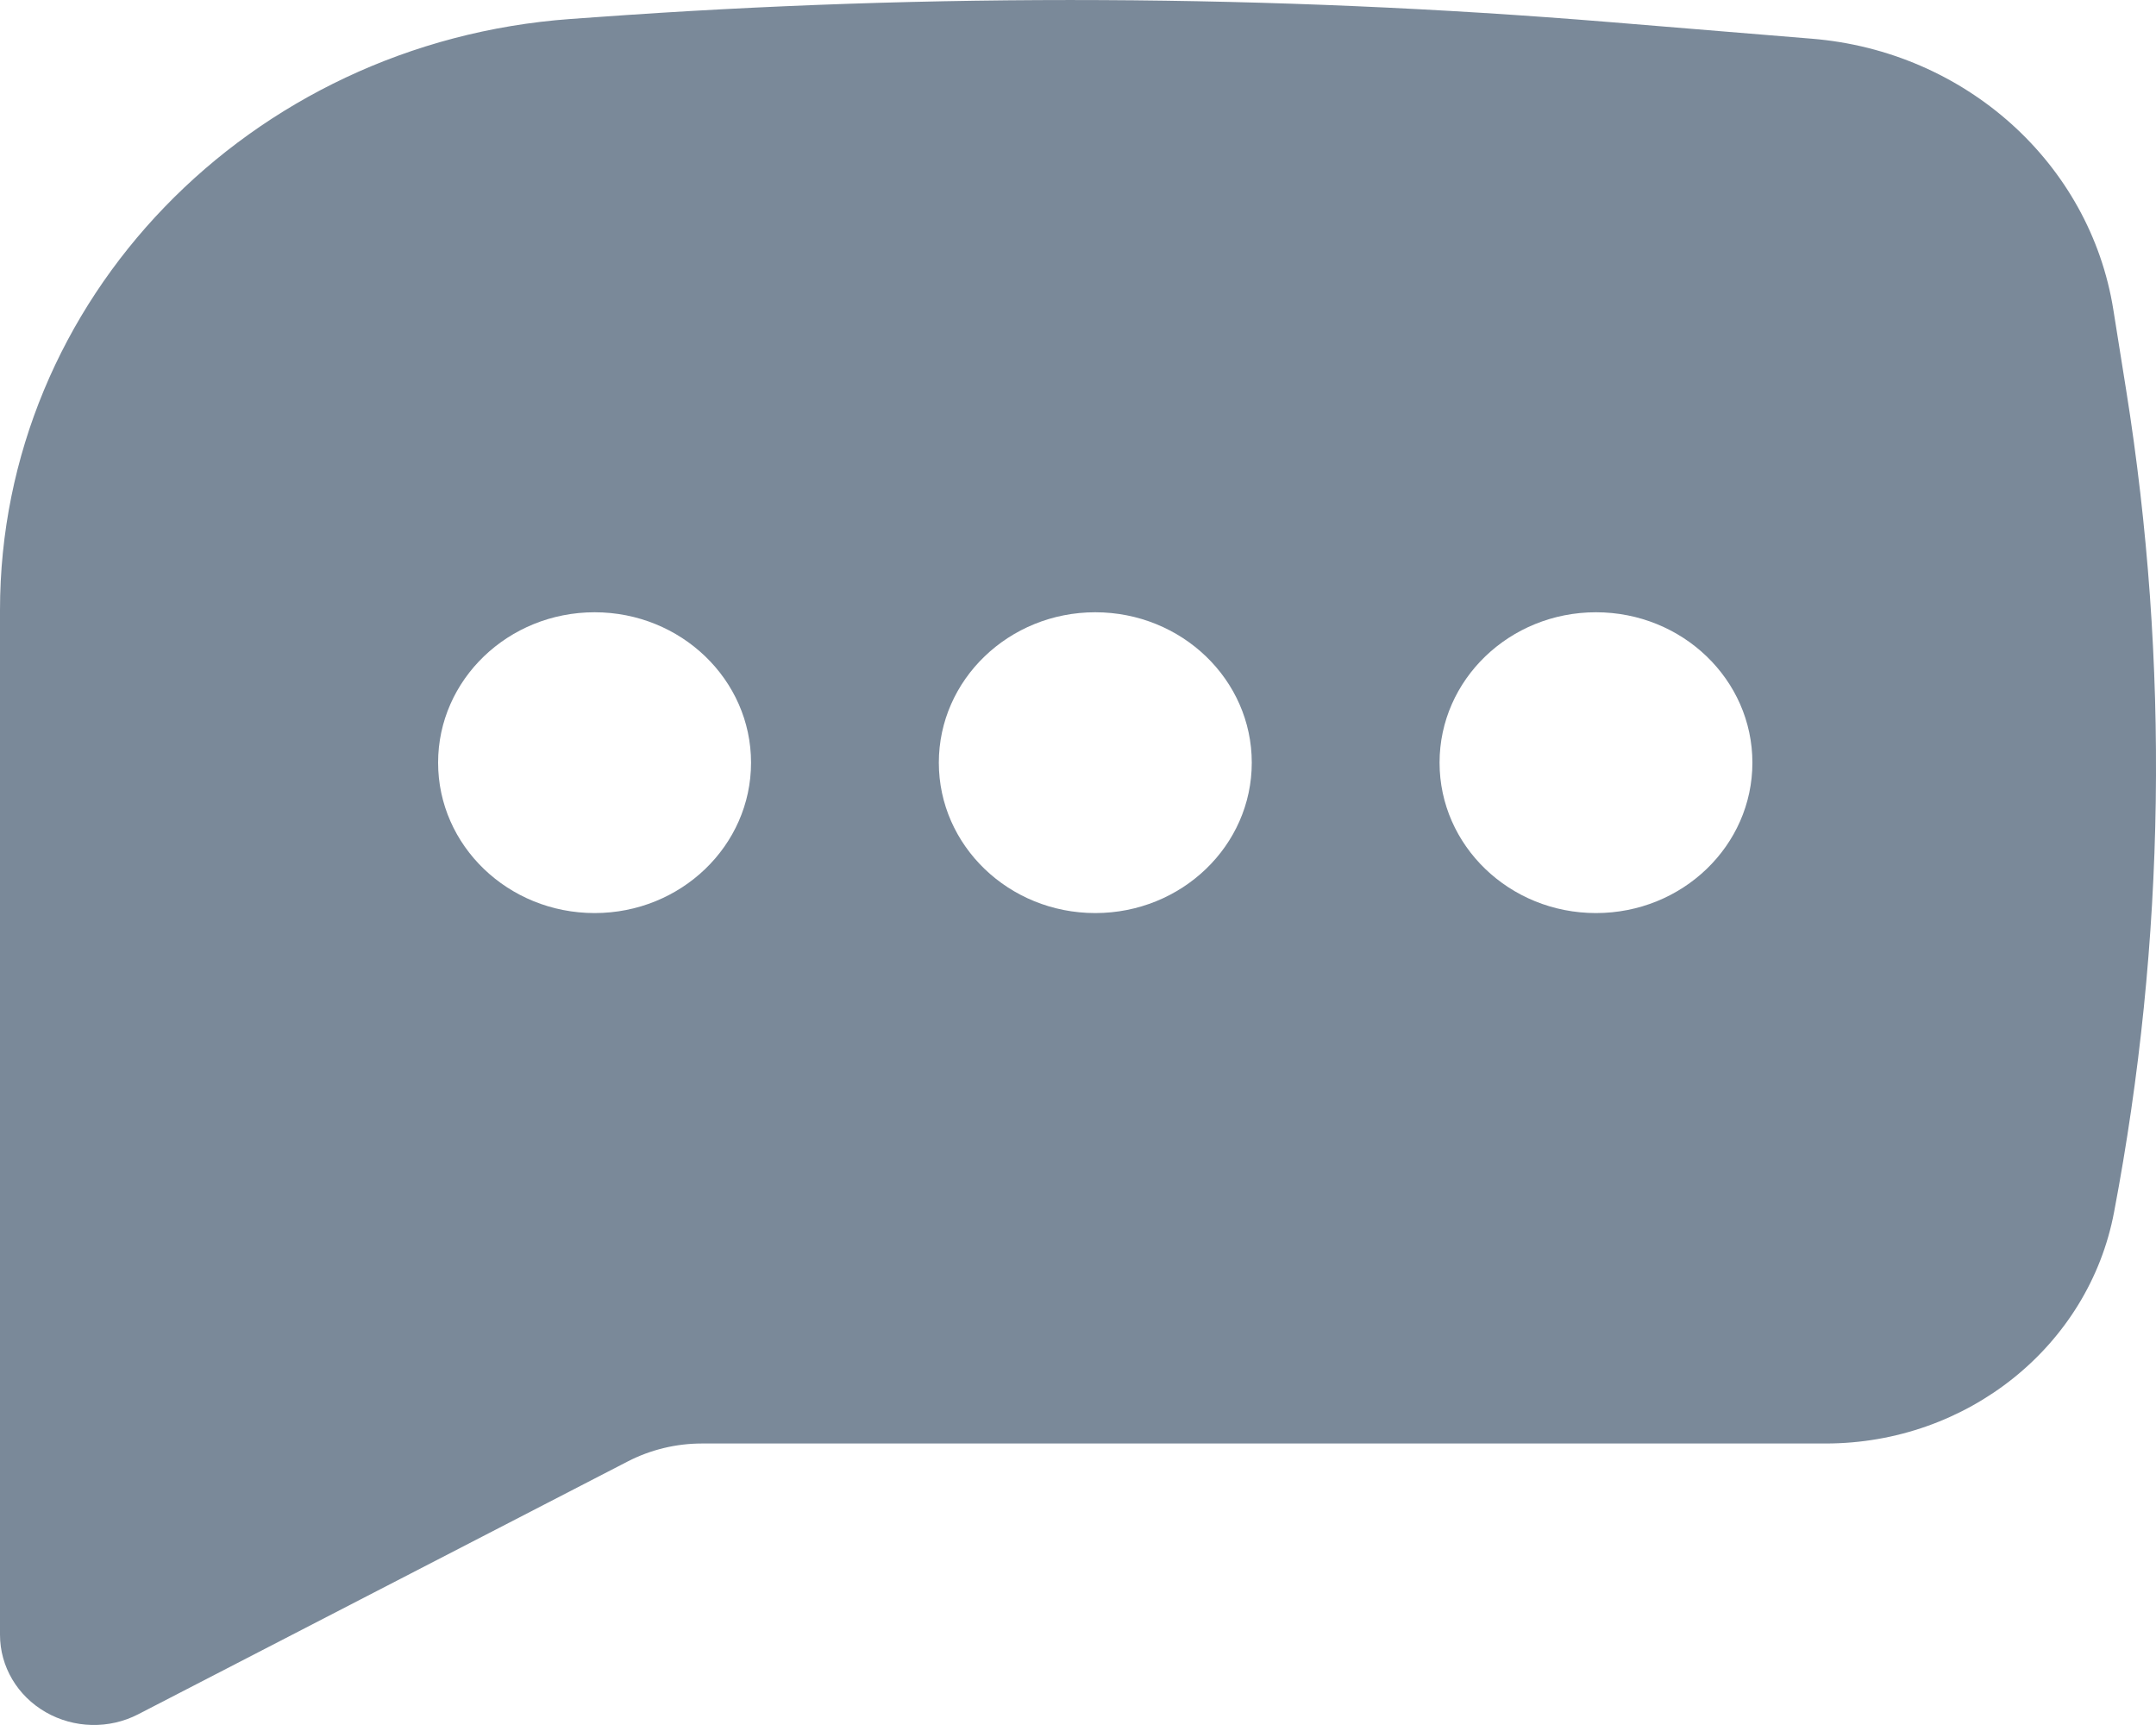 <svg width="20" height="16" viewBox="0 0 20 16" fill="none" xmlns="http://www.w3.org/2000/svg">
<path fill-rule="evenodd" clip-rule="evenodd" d="M5.518 0.16C8.649 -0.067 11.794 -0.052 14.922 0.204L16.807 0.359C18.232 0.475 19.387 1.514 19.604 2.871L19.723 3.617C20.127 6.148 20.089 8.725 19.611 11.243C19.376 12.486 18.249 13.389 16.935 13.389H6.511C6.272 13.389 6.036 13.446 5.824 13.555L1.283 15.9C1.013 16.04 0.687 16.032 0.424 15.881C0.161 15.73 0 15.458 0 15.163V5.66C0 2.783 2.308 0.392 5.293 0.176L5.518 0.16ZM5.516 5.679C4.714 5.679 4.064 6.304 4.064 7.074C4.064 7.844 4.714 8.469 5.516 8.469C6.317 8.469 6.967 7.844 6.967 7.074C6.967 6.304 6.317 5.679 5.516 5.679ZM10.16 5.679C9.359 5.679 8.709 6.304 8.709 7.074C8.709 7.844 9.359 8.469 10.16 8.469C10.962 8.469 11.612 7.844 11.612 7.074C11.612 6.304 10.962 5.679 10.16 5.679ZM13.354 7.074C13.354 6.304 14.003 5.679 14.805 5.679C15.607 5.679 16.256 6.304 16.256 7.074C16.256 7.844 15.607 8.469 14.805 8.469C14.003 8.469 13.354 7.844 13.354 7.074Z" fill="#7A8999"/>
</svg>
